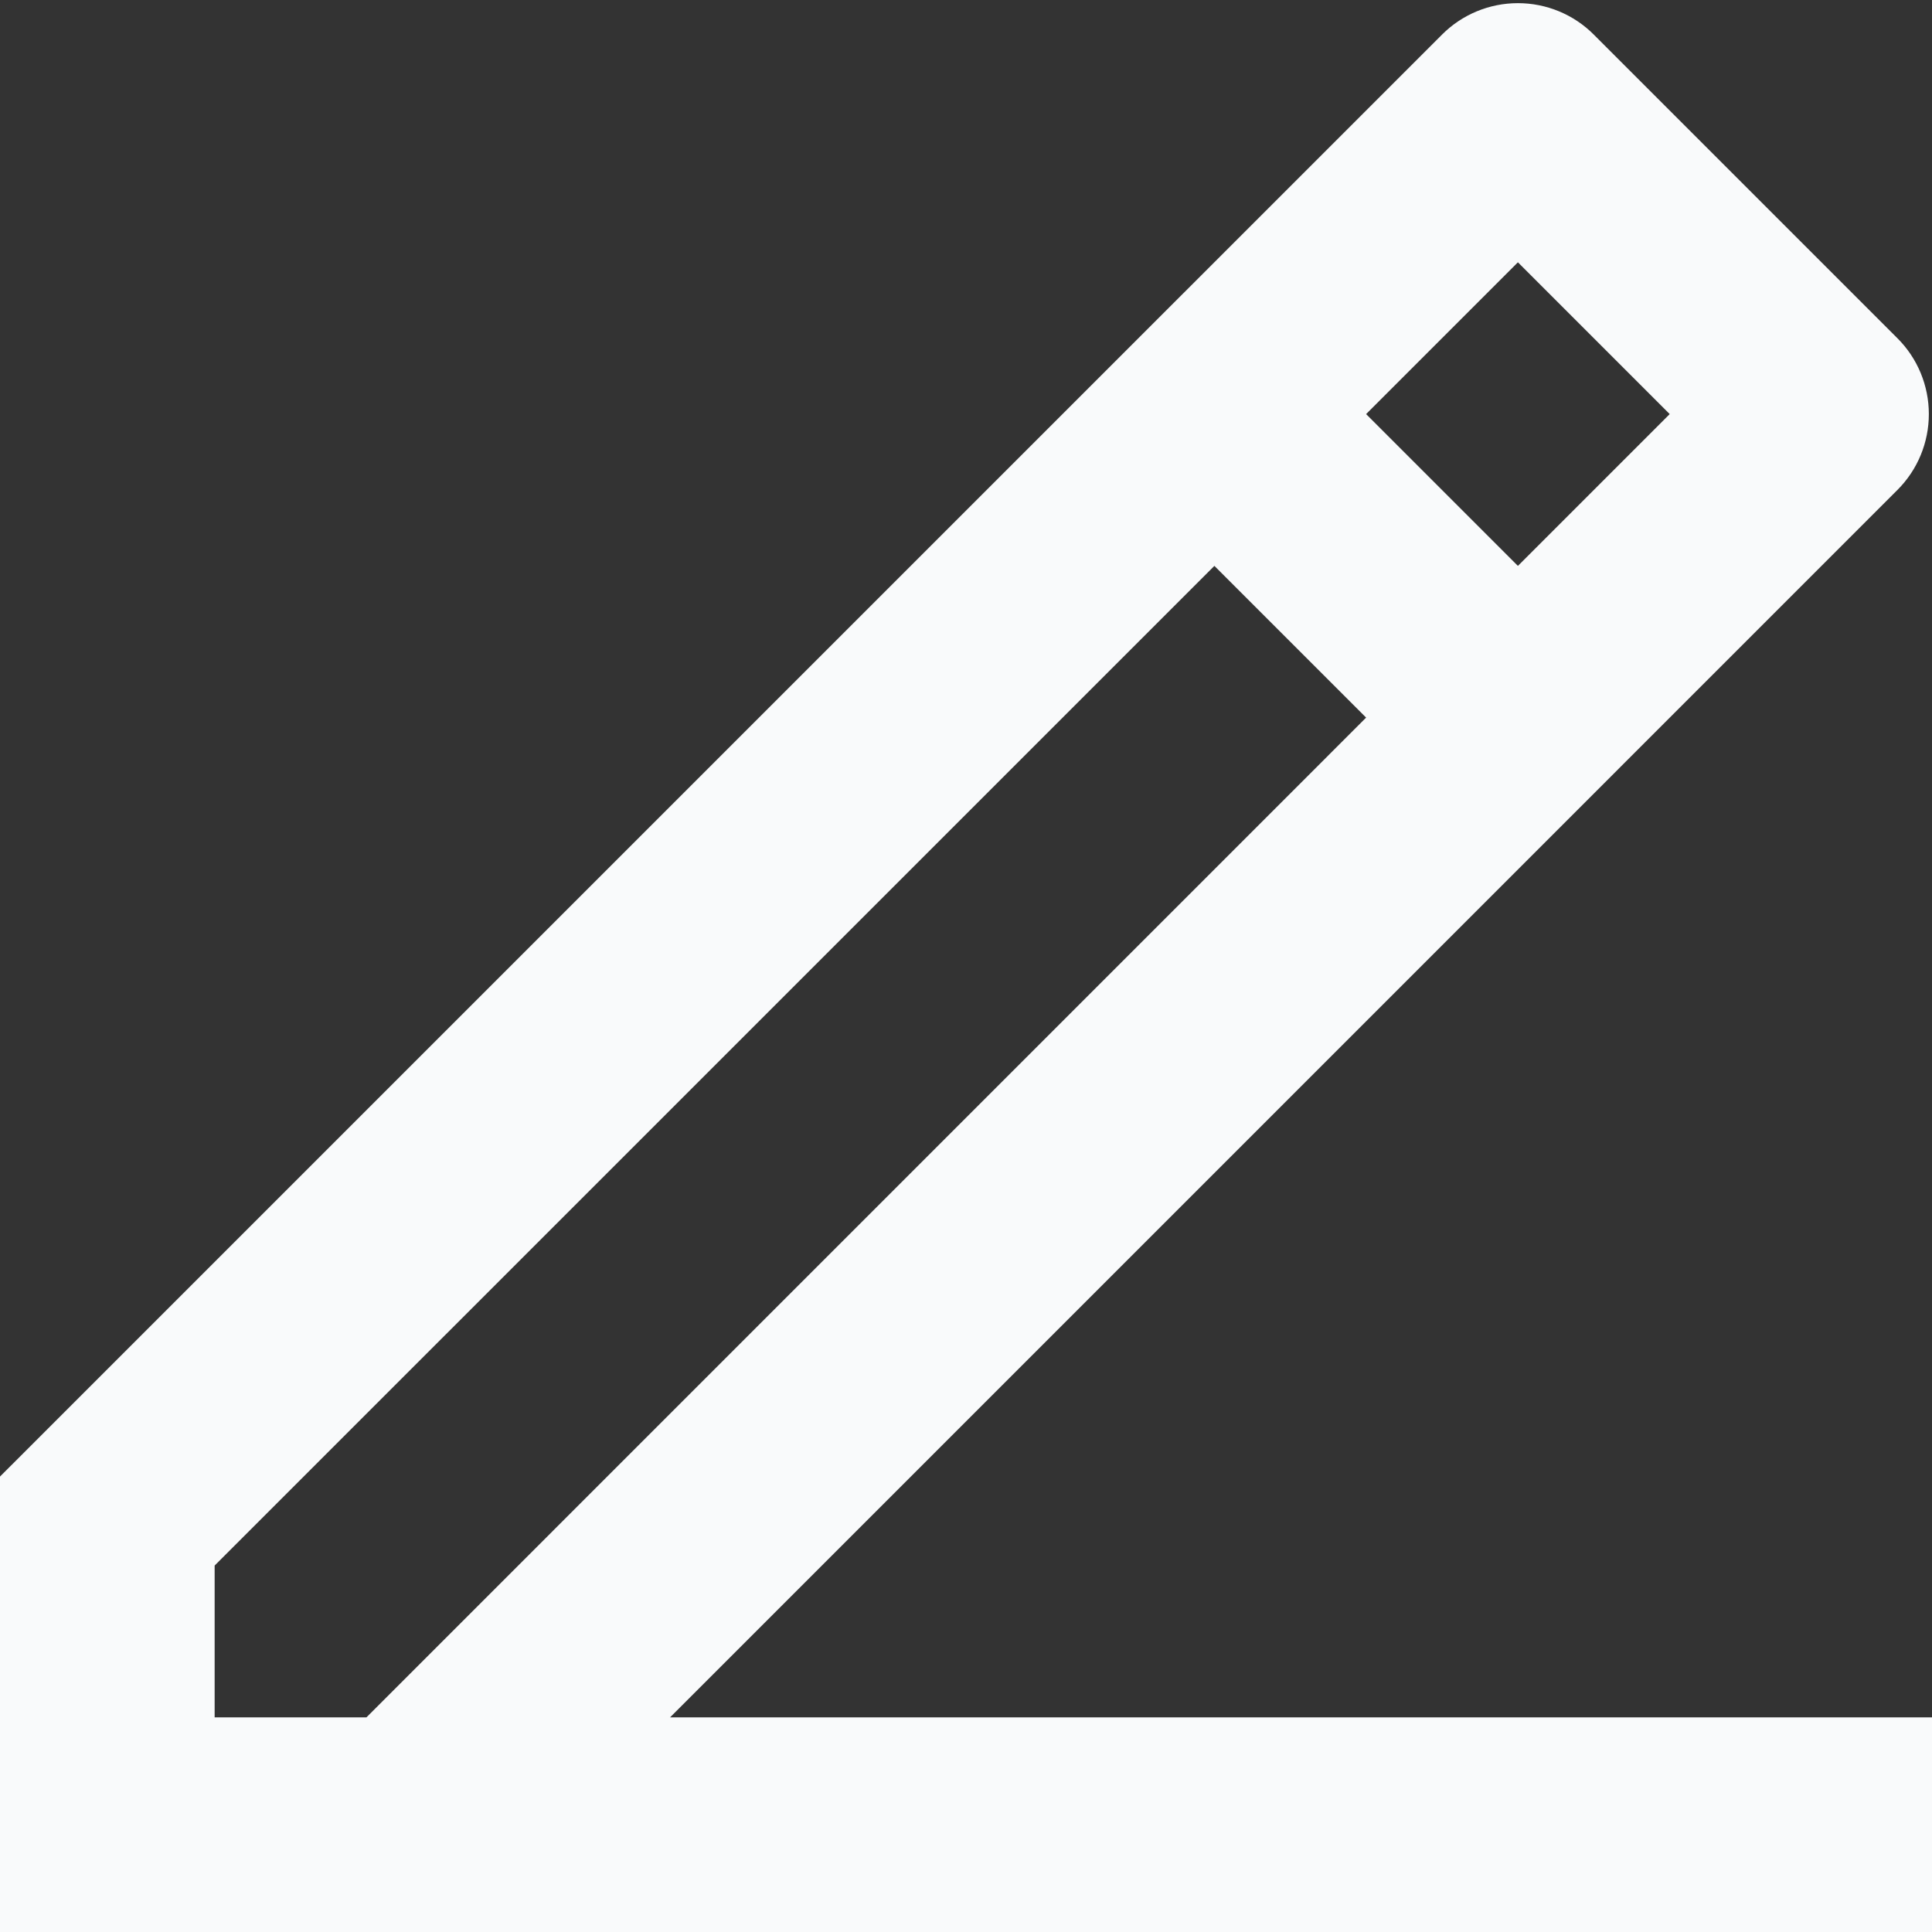 <svg width="30" height="30" viewBox="0 0 30 30" fill="none" xmlns="http://www.w3.org/2000/svg">
<rect x="0" y="0" width="30" height="30" fill="#333333" stroke="none"/>
<path d="M3.333 26.667H5.69L21.213 11.143L18.857 8.787L3.333 24.31V26.667ZM30 30H0V22.928L22.392 0.537C22.704 0.224 23.128 0.049 23.57 0.049C24.012 0.049 24.436 0.224 24.748 0.537L29.463 5.252C29.776 5.564 29.951 5.988 29.951 6.43C29.951 6.872 29.776 7.296 29.463 7.608L10.405 26.667H30V30ZM21.213 6.43L23.57 8.787L25.927 6.43L23.57 4.073L21.213 6.43V6.43Z" fill="#F9FAFB"/>
</svg>
